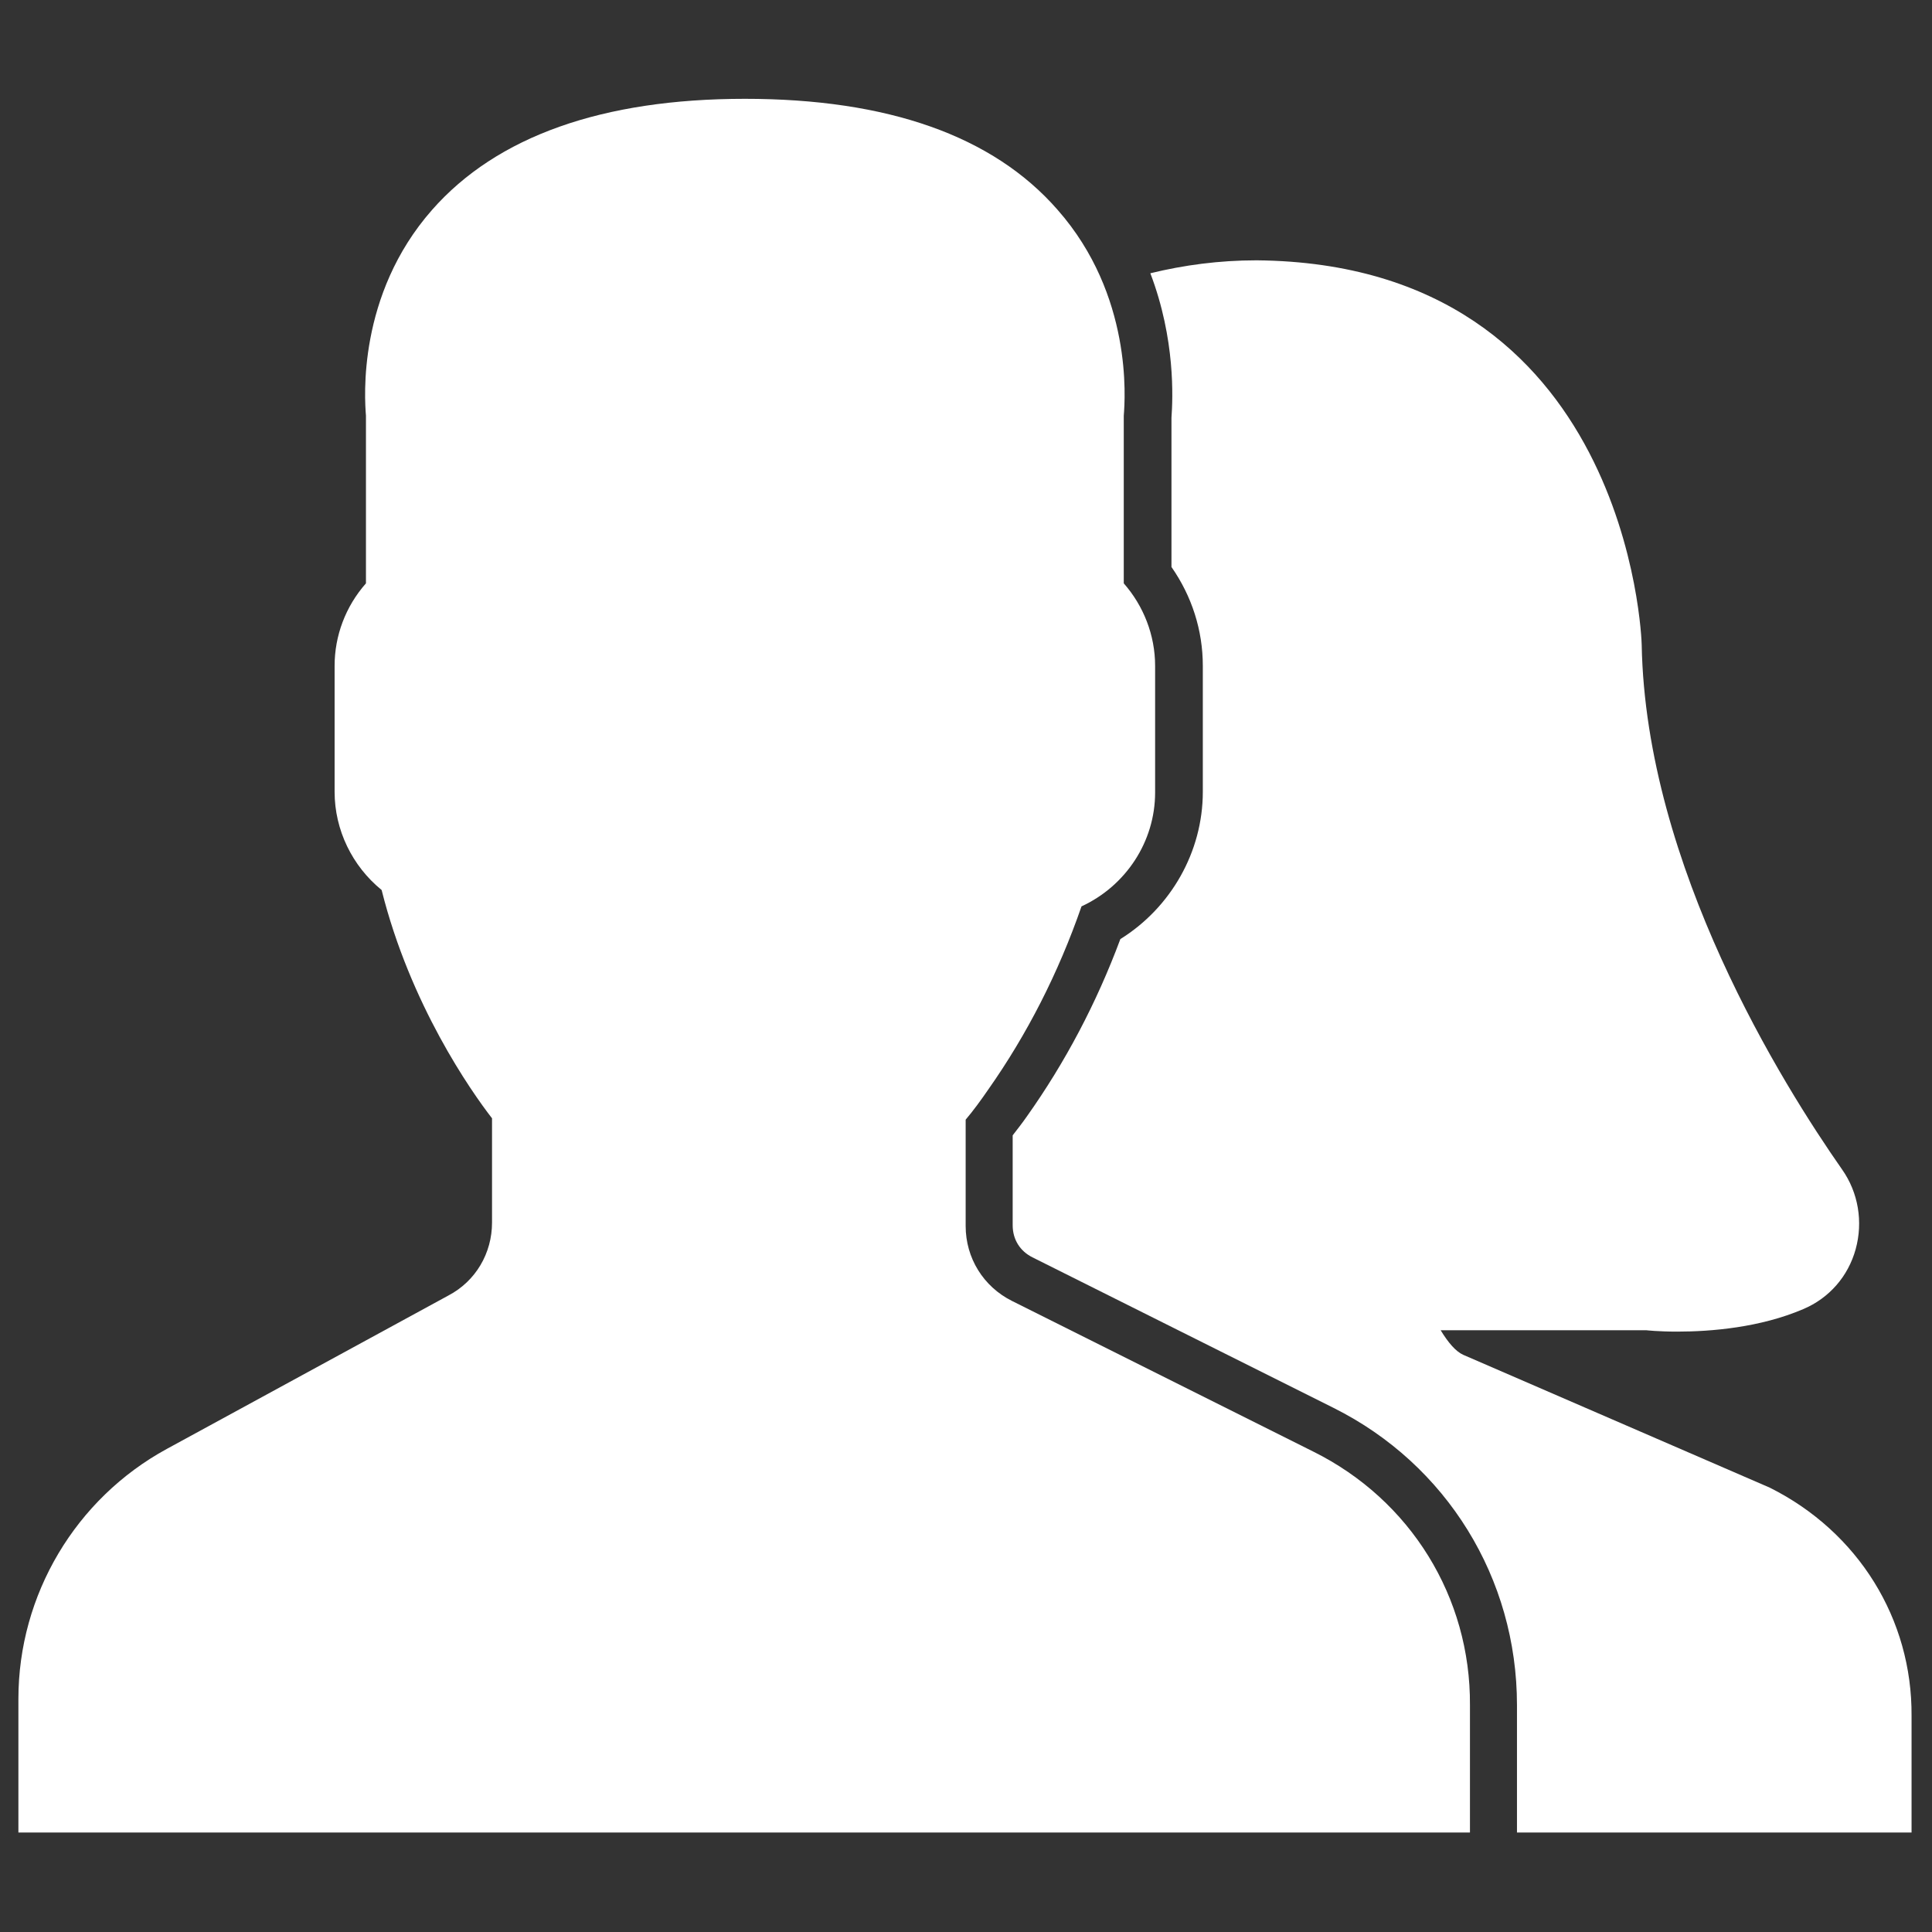 <?xml version="1.0" encoding="utf-8"?>
<!-- Generator: Adobe Illustrator 21.0.0, SVG Export Plug-In . SVG Version: 6.00 Build 0)  -->
<svg version="1.1" id="Layer_1" xmlns="http://www.w3.org/2000/svg" xmlns:xlink="http://www.w3.org/1999/xlink" x="0px" y="0px"
	 viewBox="0 0 283.5 283.5" style="enable-background:new 0 0 283.5 283.5;" xml:space="preserve">
<rect x="0" y="0" width="283.5" height="283.5" fill="#333333" stroke="none"/>
<style type="text/css">
	.st0{fill:#fff;}
</style>
<g>
	<path class="st0" d="M192.7,213l-44.2-22.1c-4.2-2.1-6.8-6.3-6.8-11v-15.6c1.1-1.3,2.2-2.8,3.3-4.4c5.7-8.1,10.3-17.1,13.7-26.9
		c6.5-3,10.8-9.5,10.8-16.7V97.7c0-4.5-1.7-8.8-4.6-12.1V61c0.2-2.5,1.3-17.7-9.7-30.2c-9.5-10.9-25-16.3-45.9-16.3
		S72.9,20,63.4,30.8c-11,12.5-9.9,27.7-9.7,30.2v24.6c-3,3.4-4.6,7.7-4.6,12.1v18.5c0,5.6,2.6,10.9,6.9,14.4
		c4.2,16.8,13.1,29.5,16.2,33.5v15.3c0,4.5-2.4,8.6-6.4,10.7l-41.3,22.5C11.1,219.9,2.7,234,2.7,249.3v19.6h213v-18.7
		C215.8,234.4,207,220.1,192.7,213L192.7,213z"/>
	<path class="st0" d="M259.7,218.3l-45-19.5c-1.1-0.5-2.2-1.8-3.3-3.6h30.2c0,0,1.7,0.2,4.5,0.2c5,0,12.2-0.6,18.5-3.3
		c3.8-1.6,6.6-4.8,7.7-8.8s0.4-8.3-2-11.7c-8.6-12.3-28.8-44.4-29.4-77c0-0.6-1.8-55.9-56.5-56.4c-5.5,0-10.7,0.7-15.6,1.9
		c3.7,9.7,3.3,18.4,3.1,21.2v21.9c3,4.3,4.6,9.3,4.6,14.5v18.5c0,8.8-4.7,17-12.1,21.6c-3.5,9.4-8.1,18.1-13.7,26
		c-0.7,1-1.4,1.9-2.1,2.8v13.2c0,2.1,1.1,3.8,2.9,4.7l44.2,22.1c16.6,8.3,26.9,25,26.9,43.6v18.7h57.9v-17.1
		C280.6,237.6,272.7,224.8,259.7,218.3L259.7,218.3z"/>
</g>
</svg>
